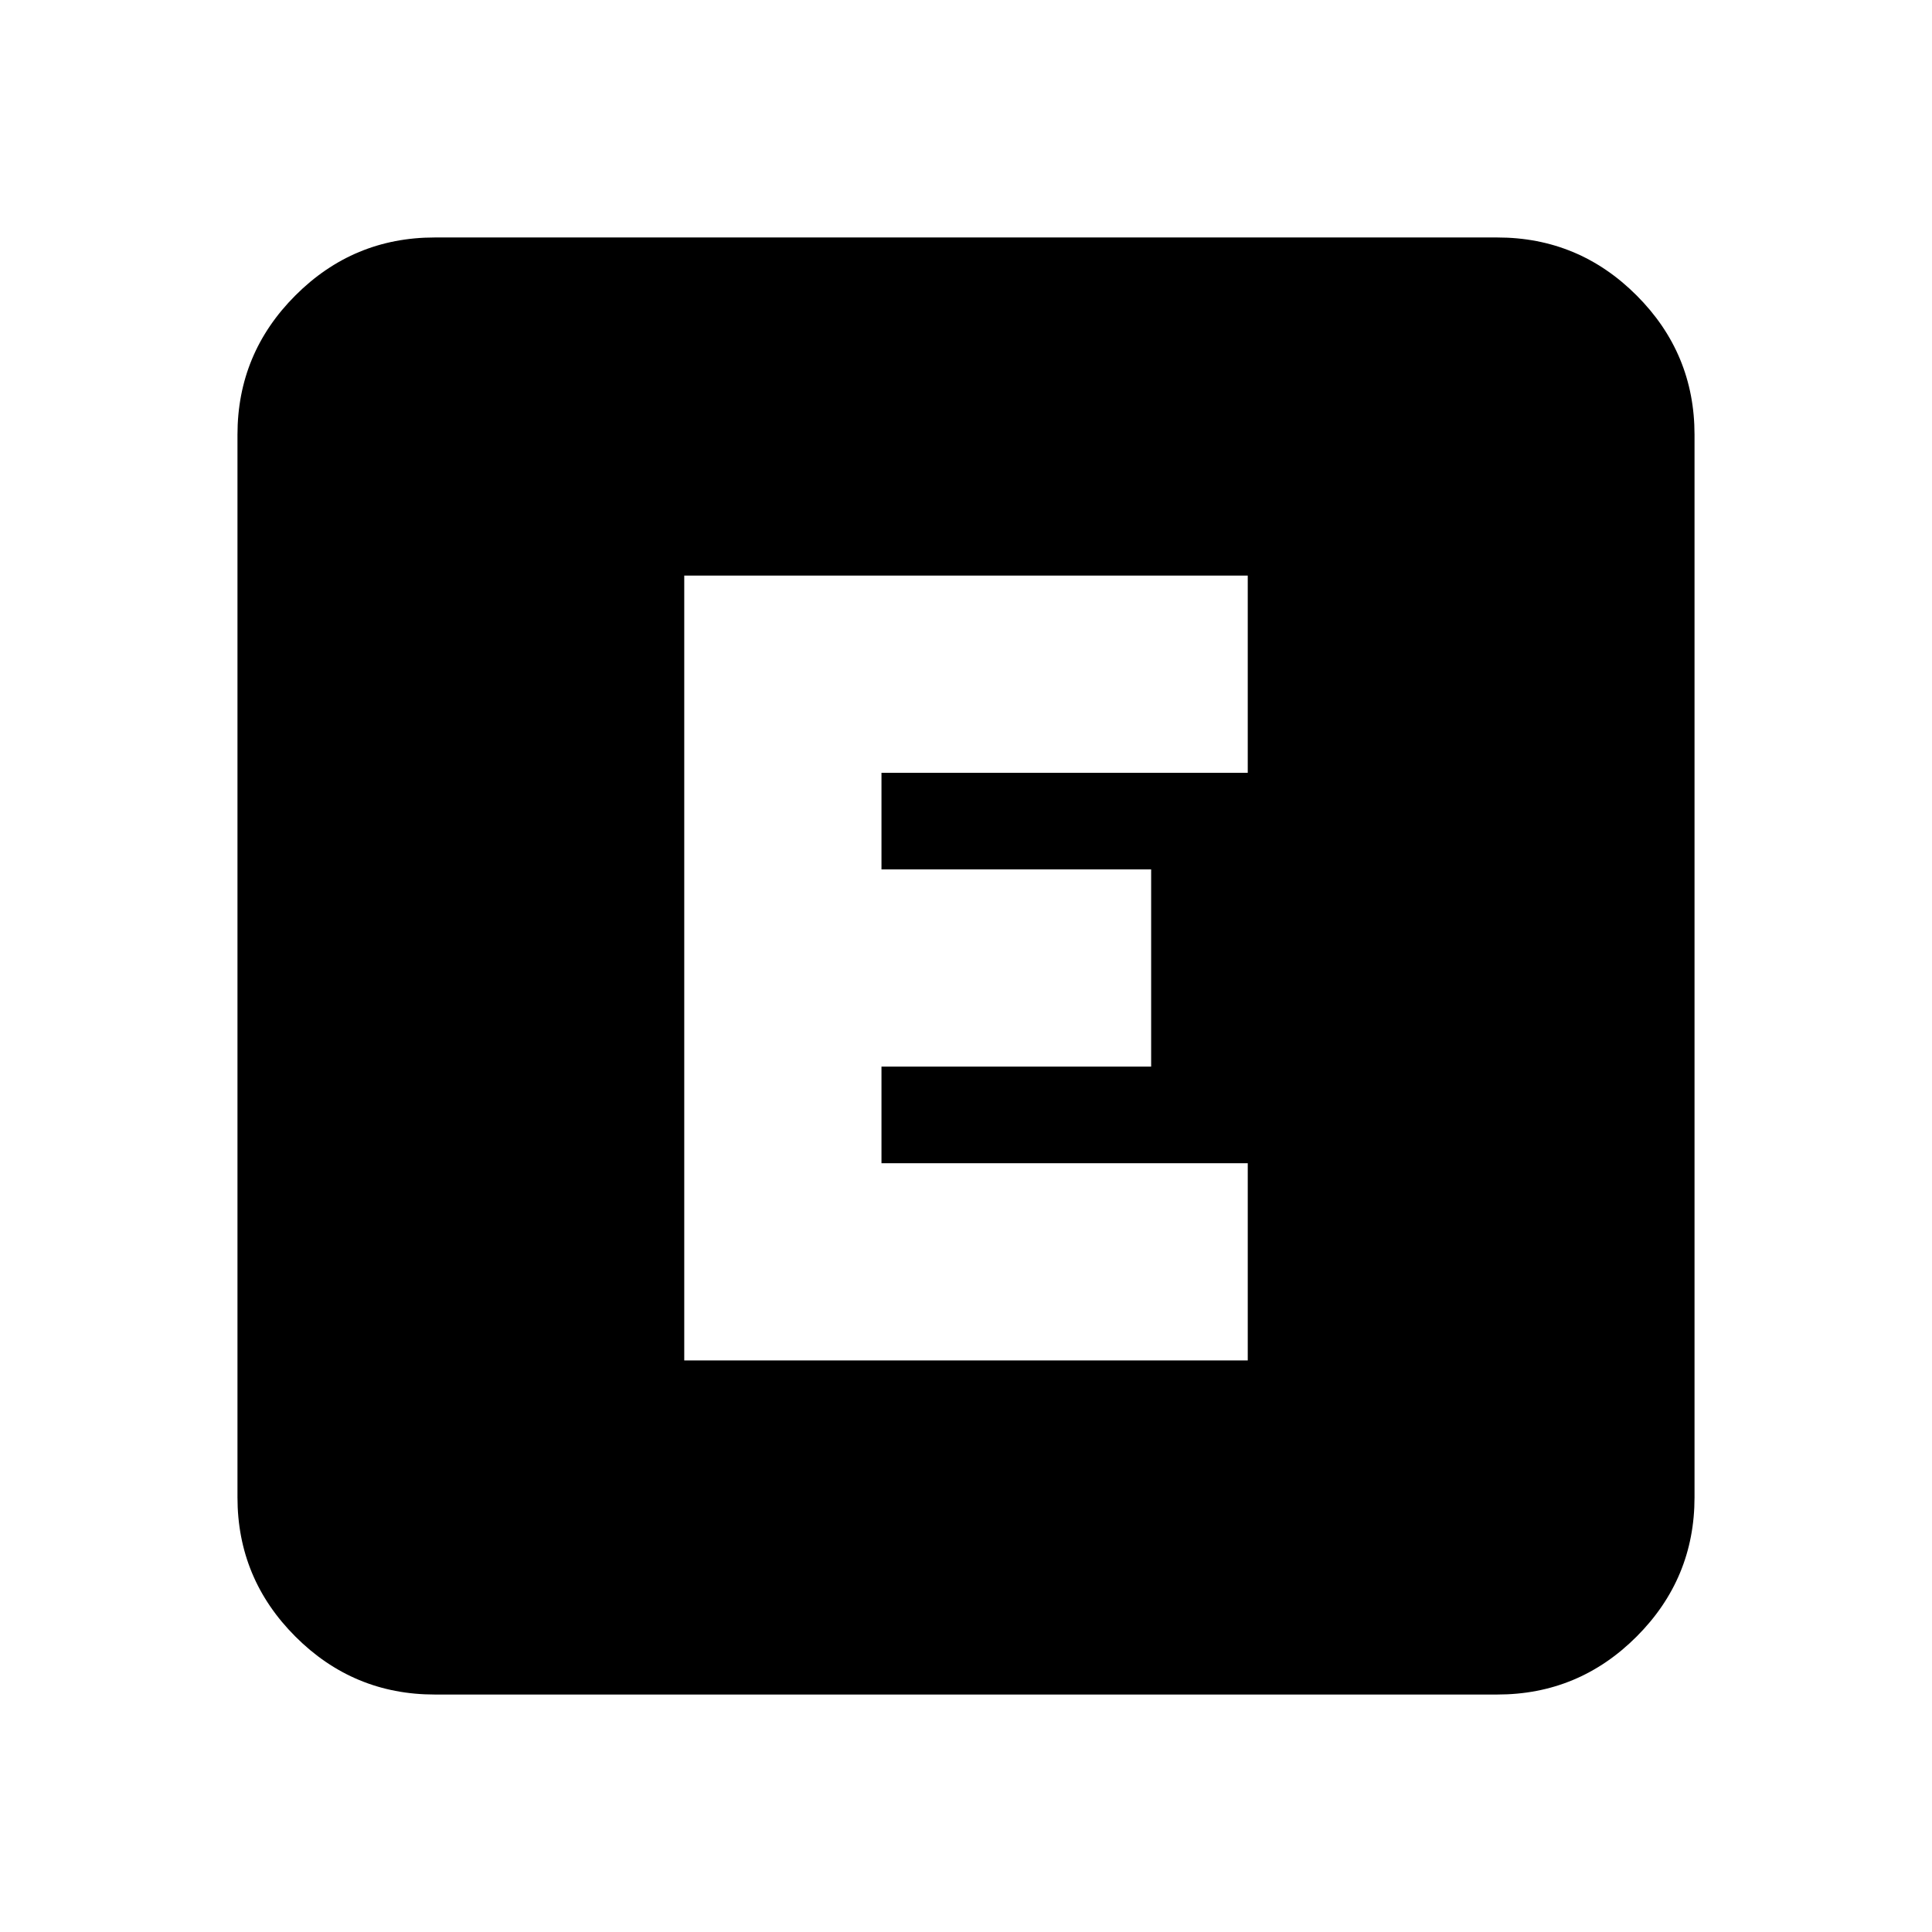 <svg xmlns="http://www.w3.org/2000/svg" height="20" viewBox="0 96 960 960" width="20"><path d="M216 938q-40.425 0-69.212-28.787Q118 880.425 118 840V312q0-40.425 28.788-69.213Q175.575 214 216 214h528q40.425 0 69.213 28.787Q842 271.575 842 312v528q0 40.425-28.787 69.213Q784.425 938 744 938H216Zm124-166h280v-98H438v-48h134v-98H438v-48h182v-98H340v390Z"/></svg>